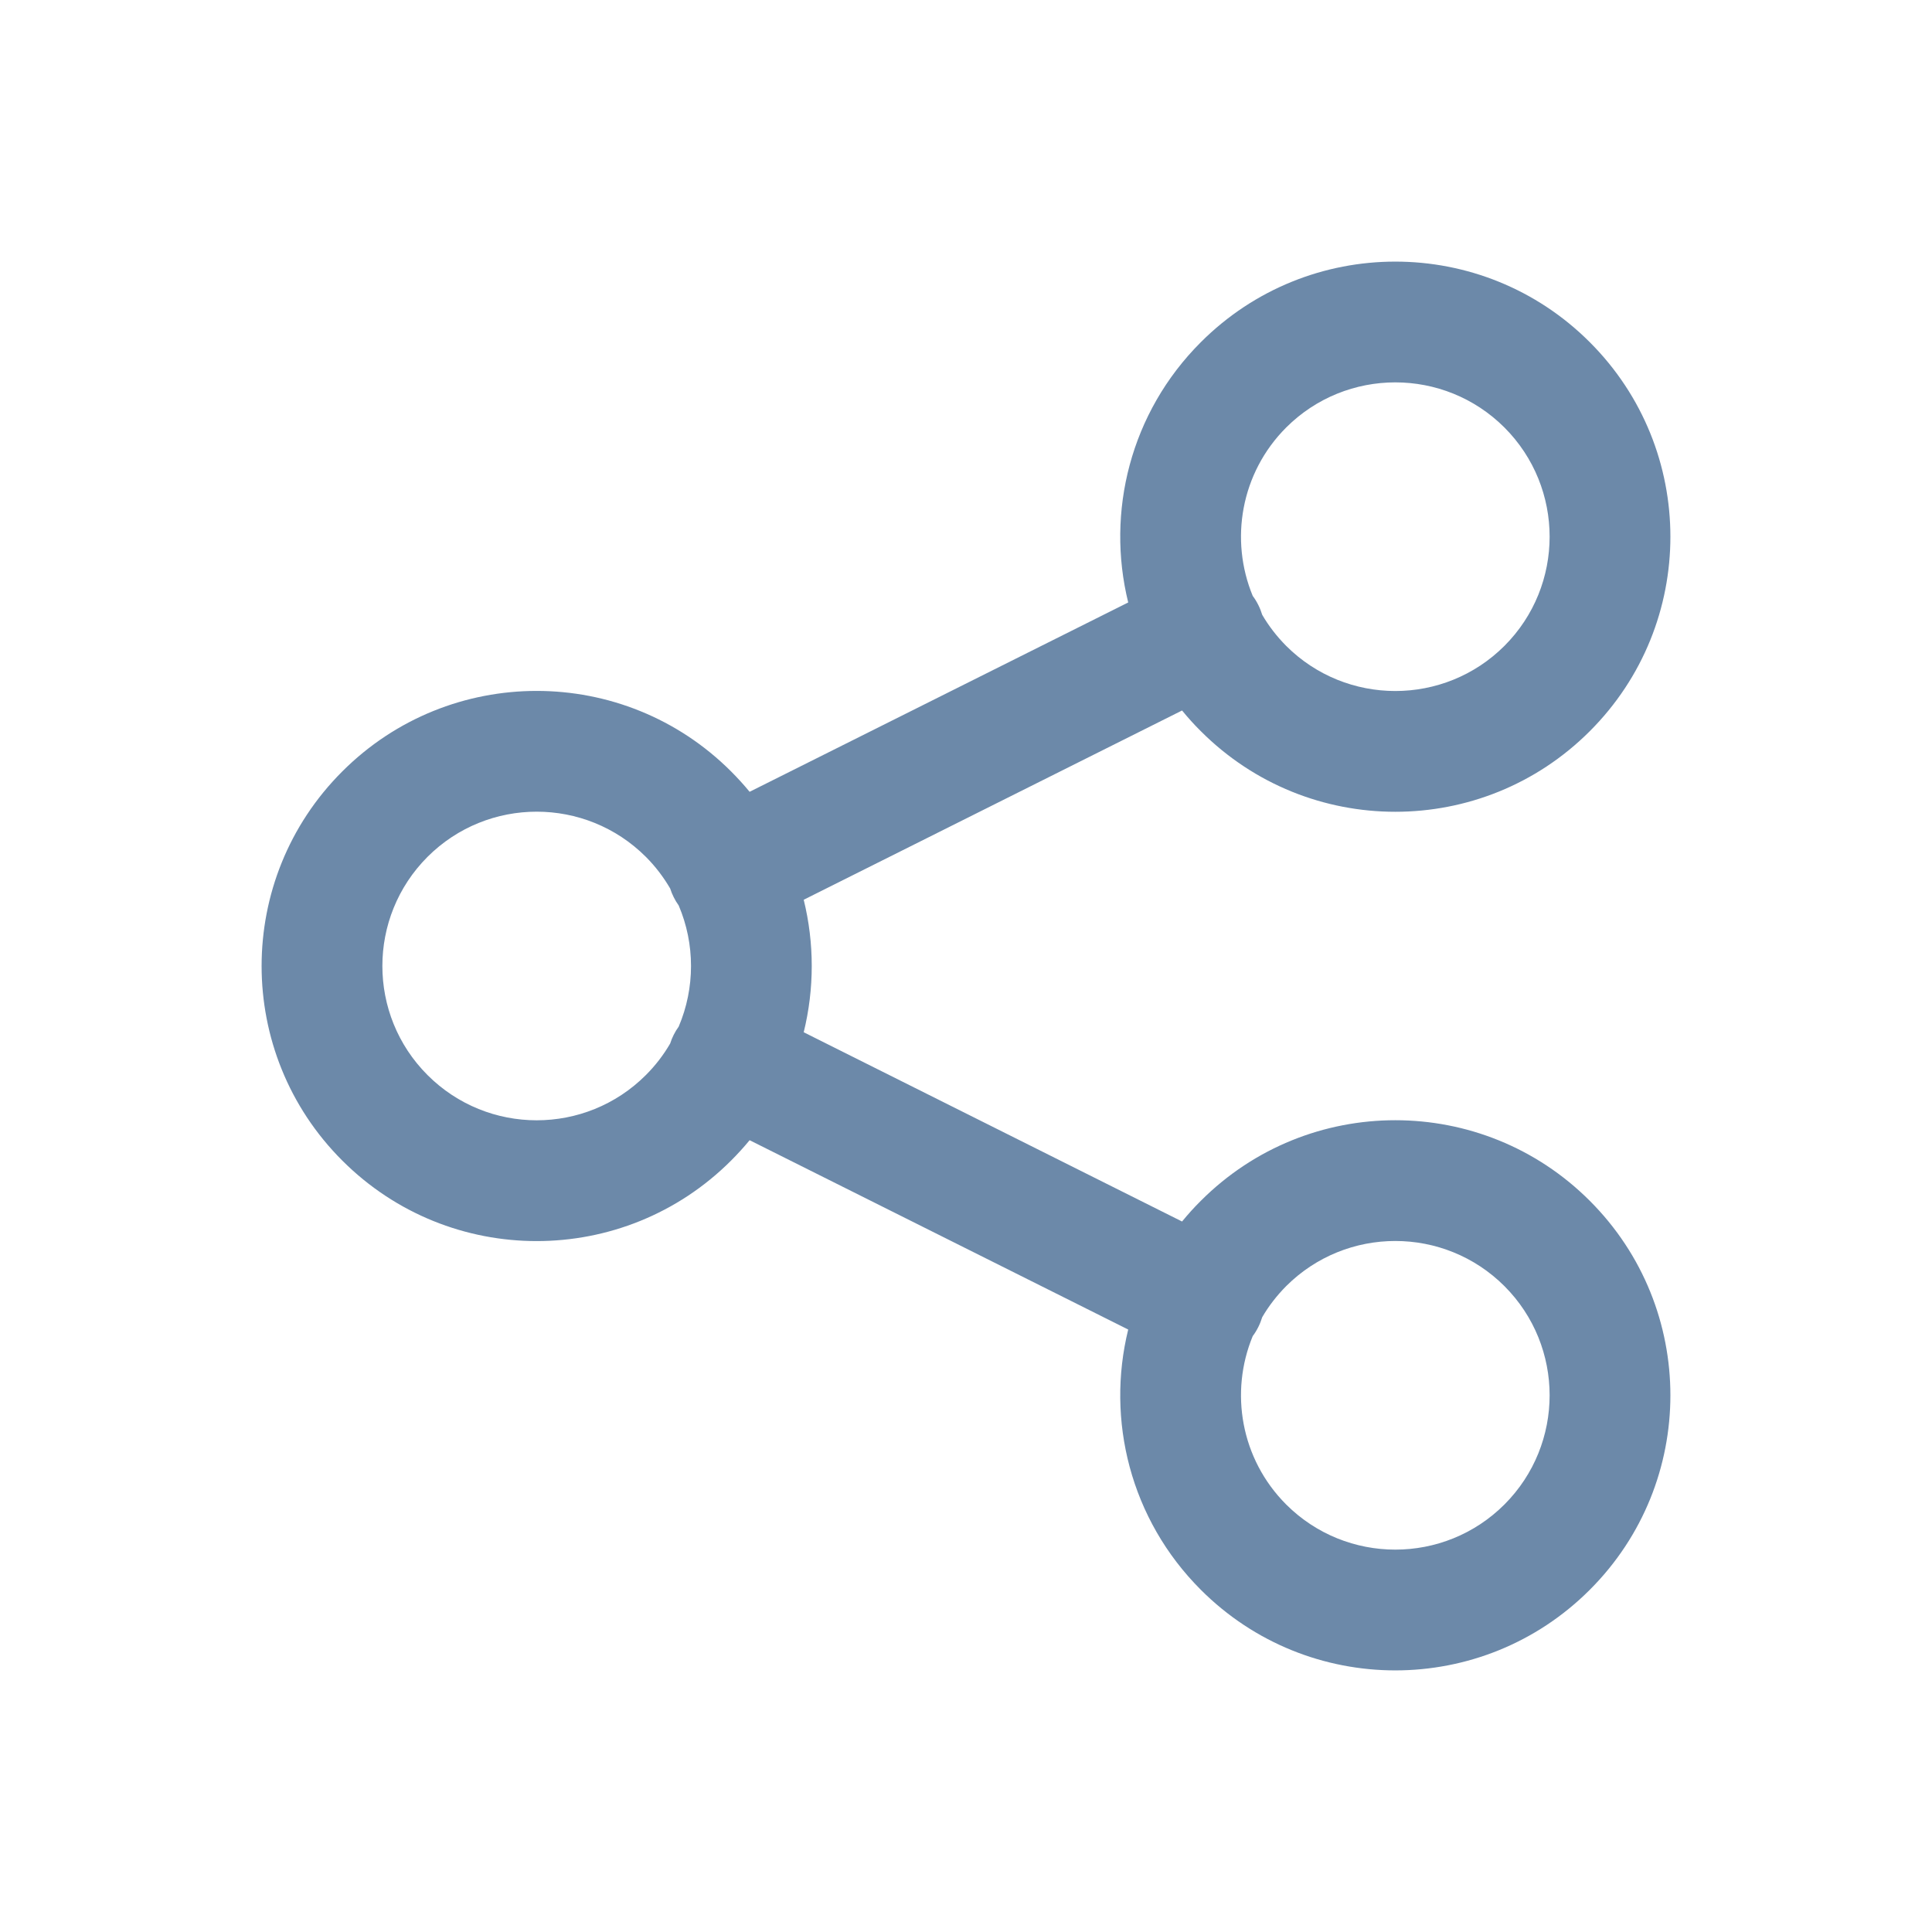<svg width="24" height="24" viewBox="0 0 24 24" fill="none" xmlns="http://www.w3.org/2000/svg">
<path fill-rule="evenodd" clip-rule="evenodd" d="M18.689 5.311C17.94 4.563 16.726 4.563 15.977 5.311C15.412 5.877 15.274 6.708 15.562 7.403C15.588 7.437 15.611 7.475 15.631 7.515C15.651 7.555 15.667 7.596 15.68 7.638C15.76 7.775 15.86 7.905 15.977 8.023C16.726 8.771 17.94 8.771 18.689 8.023C19.437 7.274 19.437 6.06 18.689 5.311ZM14.917 4.251C14.04 5.127 13.739 6.362 14.015 7.484L9.312 9.836C9.24 9.749 9.164 9.665 9.083 9.584C7.749 8.249 5.585 8.249 4.251 9.584C2.916 10.918 2.916 13.082 4.251 14.416C5.585 15.751 7.749 15.751 9.083 14.416C9.164 14.335 9.24 14.251 9.312 14.164L14.015 16.516C13.739 17.638 14.04 18.872 14.917 19.749C16.251 21.084 18.415 21.084 19.749 19.749C21.084 18.415 21.084 16.251 19.749 14.917C18.415 13.582 16.251 13.582 14.917 14.917C14.834 14.999 14.757 15.085 14.684 15.174L9.984 12.823C10.117 12.283 10.117 11.717 9.984 11.177L14.684 8.826C14.757 8.915 14.834 9.001 14.917 9.083C16.251 10.418 18.415 10.418 19.749 9.083C21.084 7.749 21.084 5.585 19.749 4.251C18.415 2.916 16.251 2.916 14.917 4.251ZM8.431 12.753C8.635 12.273 8.635 11.727 8.431 11.248C8.408 11.216 8.387 11.182 8.369 11.145C8.351 11.11 8.337 11.074 8.325 11.037C8.243 10.897 8.143 10.764 8.023 10.644C7.274 9.896 6.06 9.896 5.311 10.644C4.563 11.393 4.563 12.607 5.311 13.355C6.06 14.104 7.274 14.104 8.023 13.355C8.143 13.235 8.244 13.103 8.325 12.963C8.337 12.926 8.351 12.89 8.369 12.855C8.387 12.819 8.408 12.784 8.431 12.753ZM15.562 16.597C15.588 16.563 15.611 16.525 15.631 16.485C15.651 16.445 15.667 16.404 15.68 16.362C15.76 16.225 15.86 16.095 15.977 15.977C16.726 15.229 17.94 15.229 18.689 15.977C19.437 16.726 19.437 17.94 18.689 18.689C17.94 19.437 16.726 19.437 15.977 18.689C15.412 18.123 15.274 17.293 15.562 16.597Z" fill="#6C89A9"/>
</svg>
